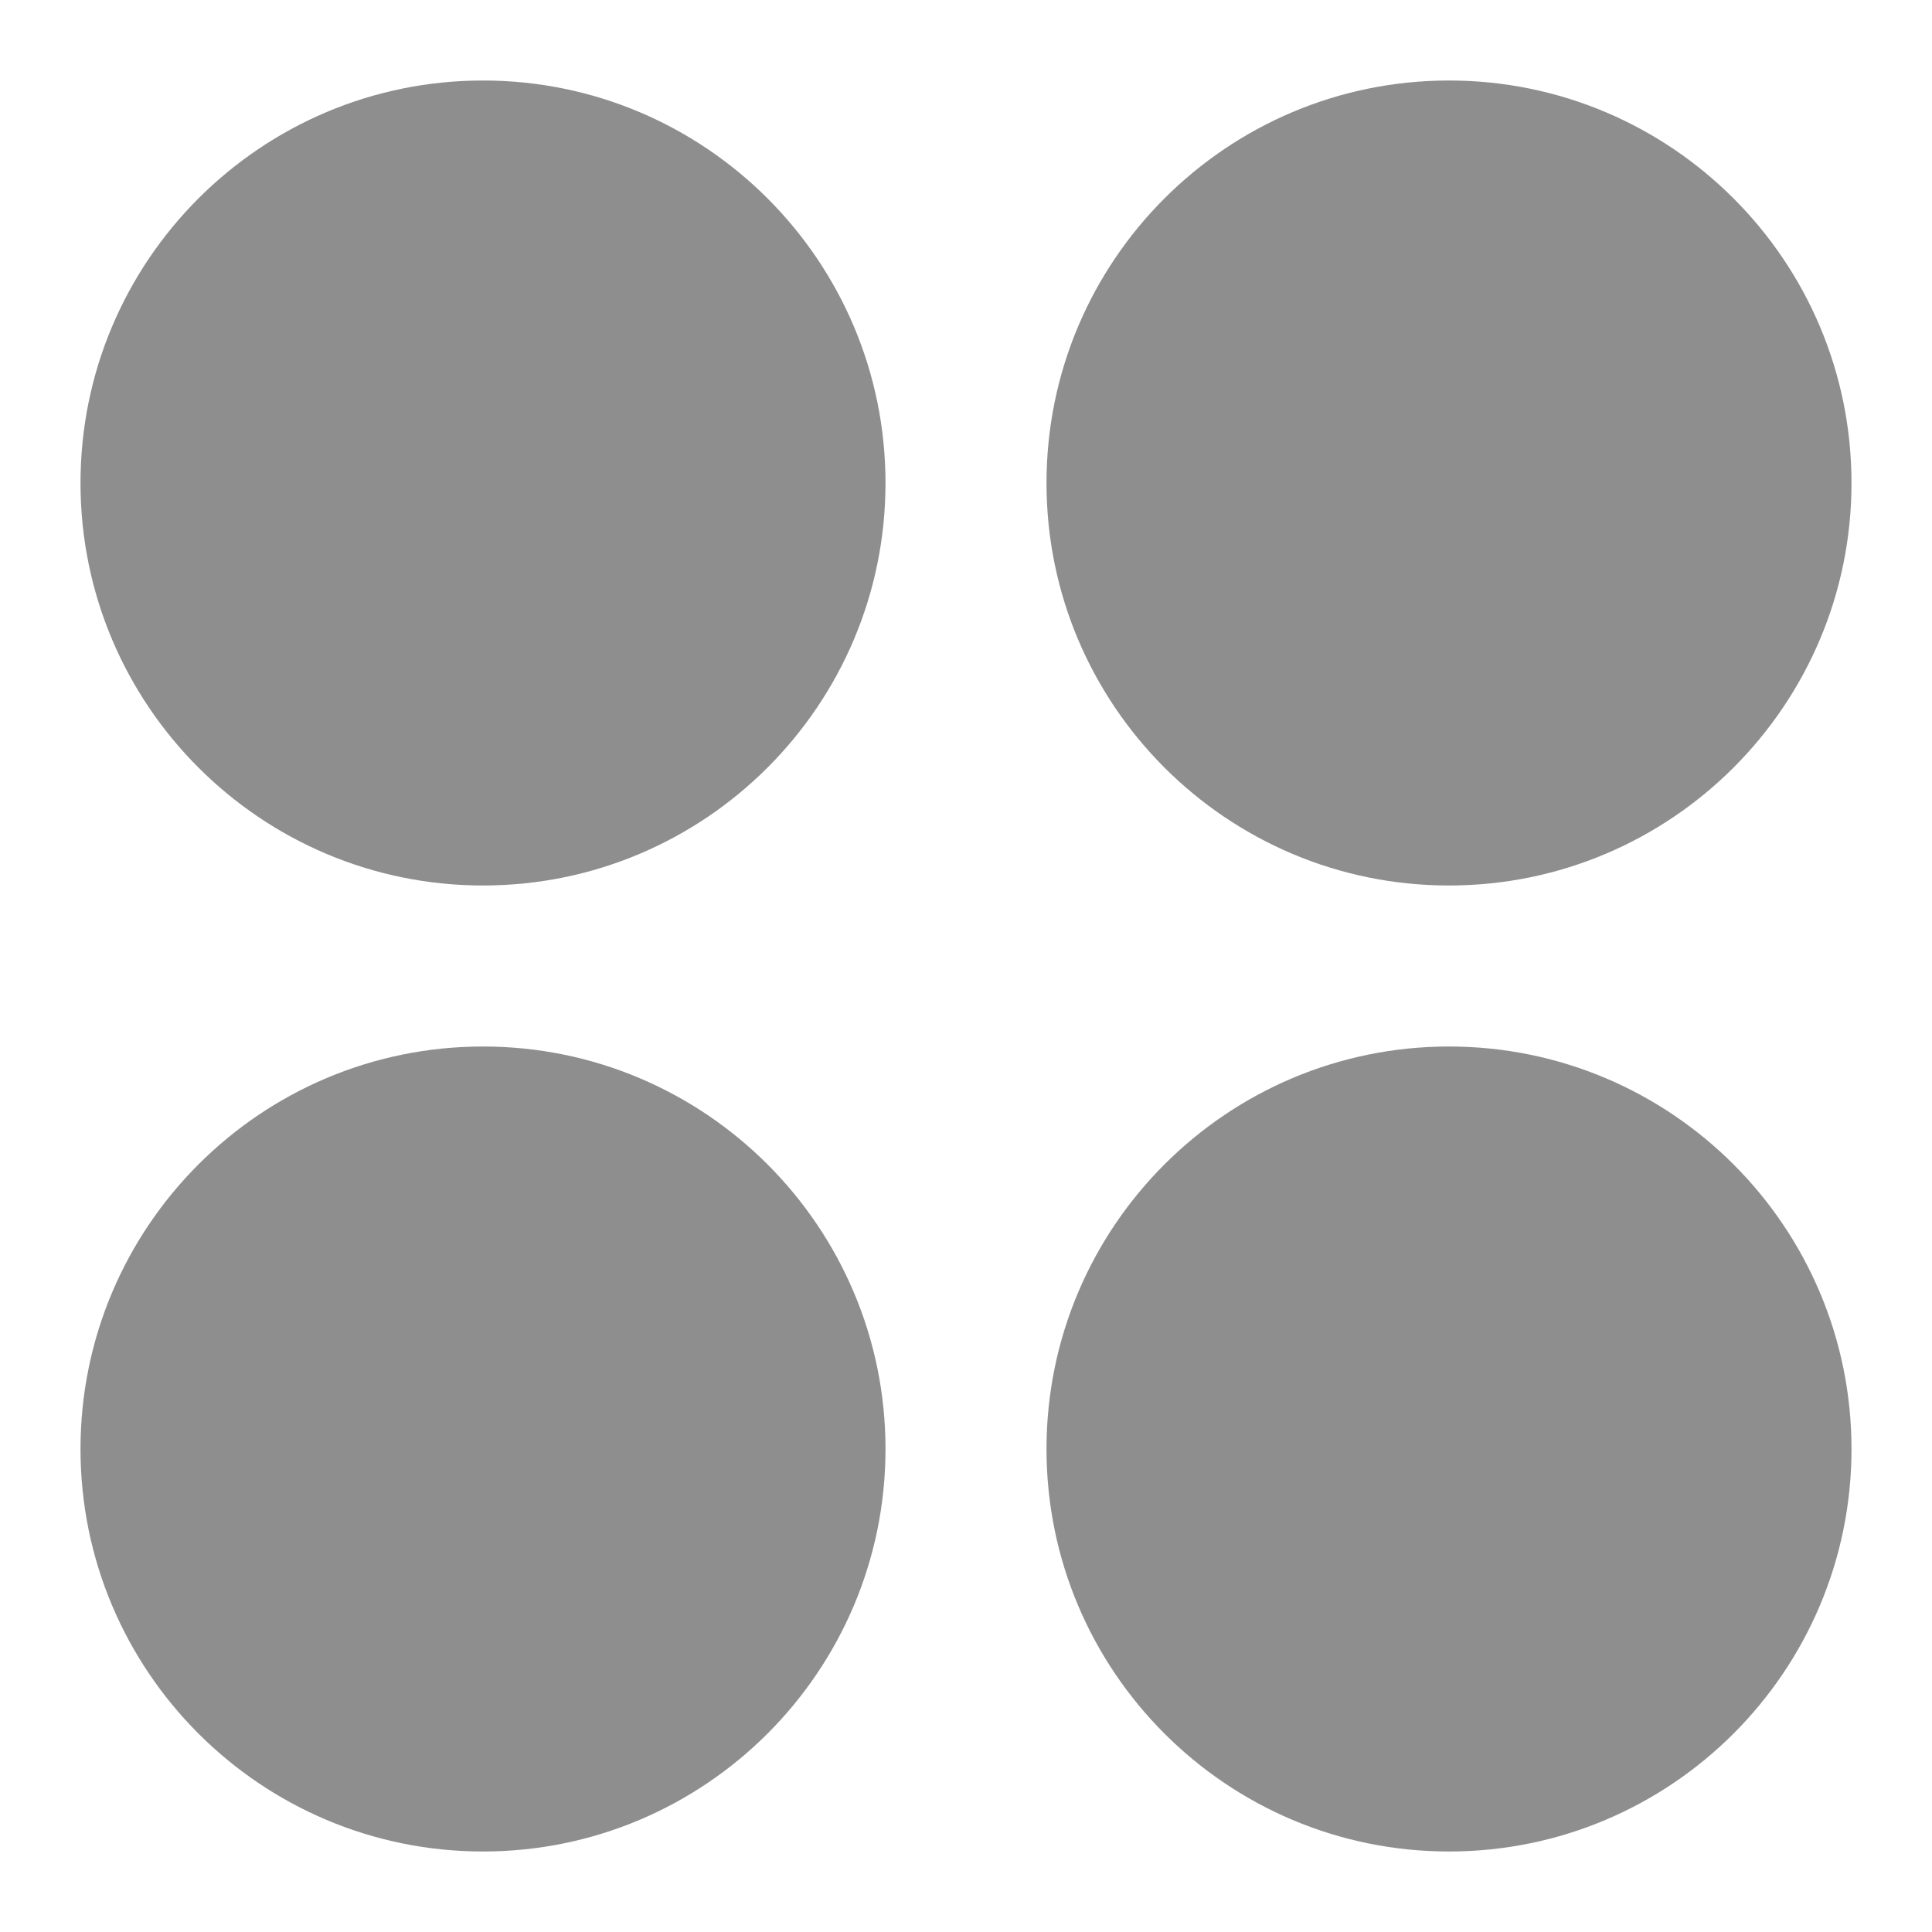 <svg width="24" height="24" xmlns="http://www.w3.org/2000/svg"><path d="M11 6c0 2.76-2.24 5-5 5S1 8.76 1 6s2.24-5 5-5 5 2.24 5 5zm7 5c2.76 0 5-2.24 5-5s-2.24-5-5-5-5 2.24-5 5 2.24 5 5 5zM6 13c-2.76 0-5 2.24-5 5s2.24 5 5 5 5-2.24 5-5-2.24-5-5-5zm12 0c-2.76 0-5 2.24-5 5s2.24 5 5 5 5-2.24 5-5-2.24-5-5-5z" fill="#8E8E8E"/></svg>